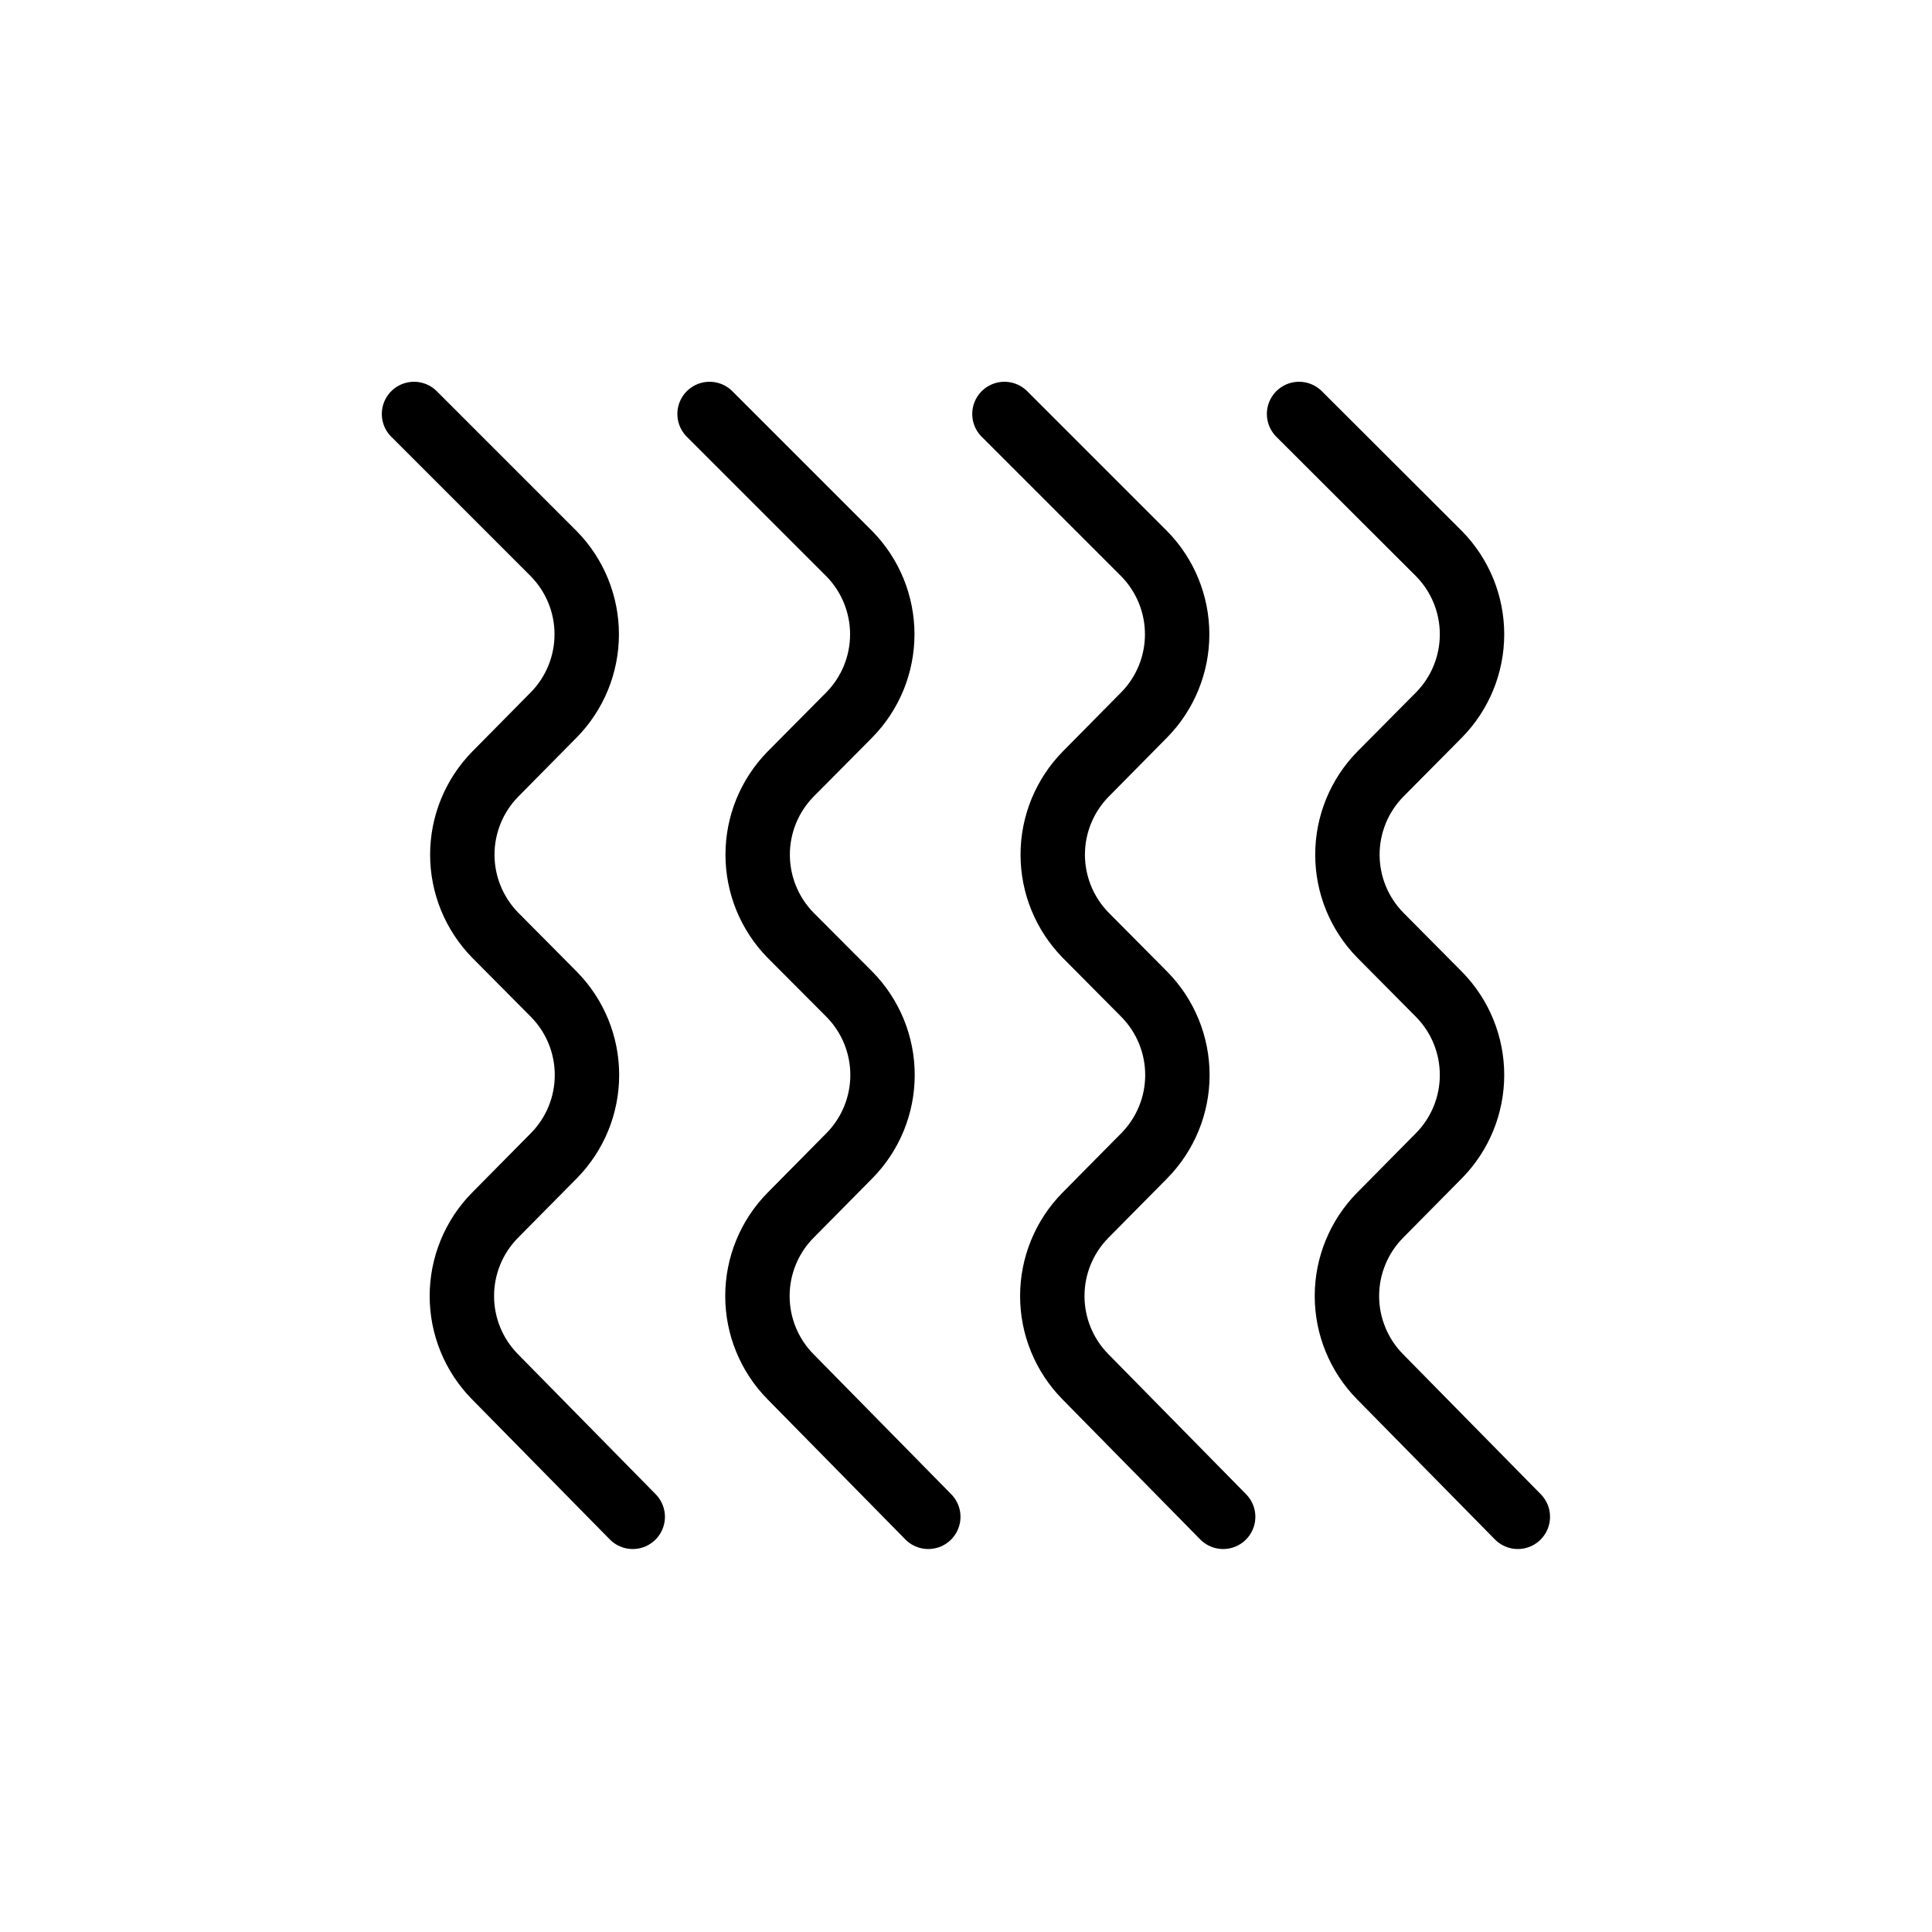 <svg width="48" height="48" viewBox="0 0 48 48" fill="none" xmlns="http://www.w3.org/2000/svg">
<path d="M37.71 37.685L34.281 34.199C33.758 33.665 33.464 32.947 33.464 32.199C33.464 31.452 33.758 30.733 34.281 30.199L35.755 28.708C36.279 28.174 36.572 27.456 36.572 26.708C36.572 25.96 36.279 25.242 35.755 24.708L34.293 23.234C33.769 22.7 33.476 21.982 33.476 21.234C33.476 20.486 33.769 19.768 34.293 19.234L35.755 17.759C36.279 17.225 36.572 16.507 36.572 15.759C36.572 15.012 36.279 14.293 35.755 13.759L32.275 10.285" stroke="black" stroke-width="1.6" stroke-linecap="round" stroke-linejoin="round"/>
<path d="M30.389 37.685L26.961 34.199C26.437 33.665 26.144 32.947 26.144 32.199C26.144 31.452 26.437 30.733 26.961 30.199L28.435 28.708C28.959 28.174 29.252 27.456 29.252 26.708C29.252 25.96 28.959 25.242 28.435 24.708L26.972 23.234C26.449 22.7 26.155 21.982 26.155 21.234C26.155 20.486 26.449 19.768 26.972 19.234L28.429 17.759C28.953 17.225 29.246 16.507 29.246 15.759C29.246 15.012 28.953 14.293 28.429 13.759L24.955 10.285" stroke="black" stroke-width="1.6" stroke-linecap="round" stroke-linejoin="round"/>
<path d="M23.063 37.685L19.635 34.199C19.111 33.665 18.818 32.947 18.818 32.199C18.818 31.452 19.111 30.733 19.635 30.199L21.109 28.708C21.633 28.174 21.926 27.456 21.926 26.708C21.926 25.96 21.633 25.242 21.109 24.708L19.64 23.234C19.117 22.7 18.824 21.982 18.824 21.234C18.824 20.486 19.117 19.768 19.64 19.234L21.103 17.759C21.627 17.225 21.92 16.507 21.92 15.759C21.92 15.012 21.627 14.293 21.103 13.759L17.629 10.285" stroke="black" stroke-width="1.6" stroke-linecap="round" stroke-linejoin="round"/>
<path d="M15.72 37.685L12.292 34.199C11.768 33.665 11.475 32.947 11.475 32.199C11.475 31.452 11.768 30.733 12.292 30.199L13.766 28.708C14.29 28.174 14.583 27.456 14.583 26.708C14.583 25.96 14.29 25.242 13.766 24.708L12.303 23.234C11.78 22.7 11.486 21.982 11.486 21.234C11.486 20.486 11.78 19.768 12.303 19.234L13.76 17.759C14.284 17.225 14.577 16.507 14.577 15.759C14.577 15.012 14.284 14.293 13.76 13.759L10.286 10.285" stroke="black" stroke-width="1.6" stroke-linecap="round" stroke-linejoin="round"/>
</svg>
